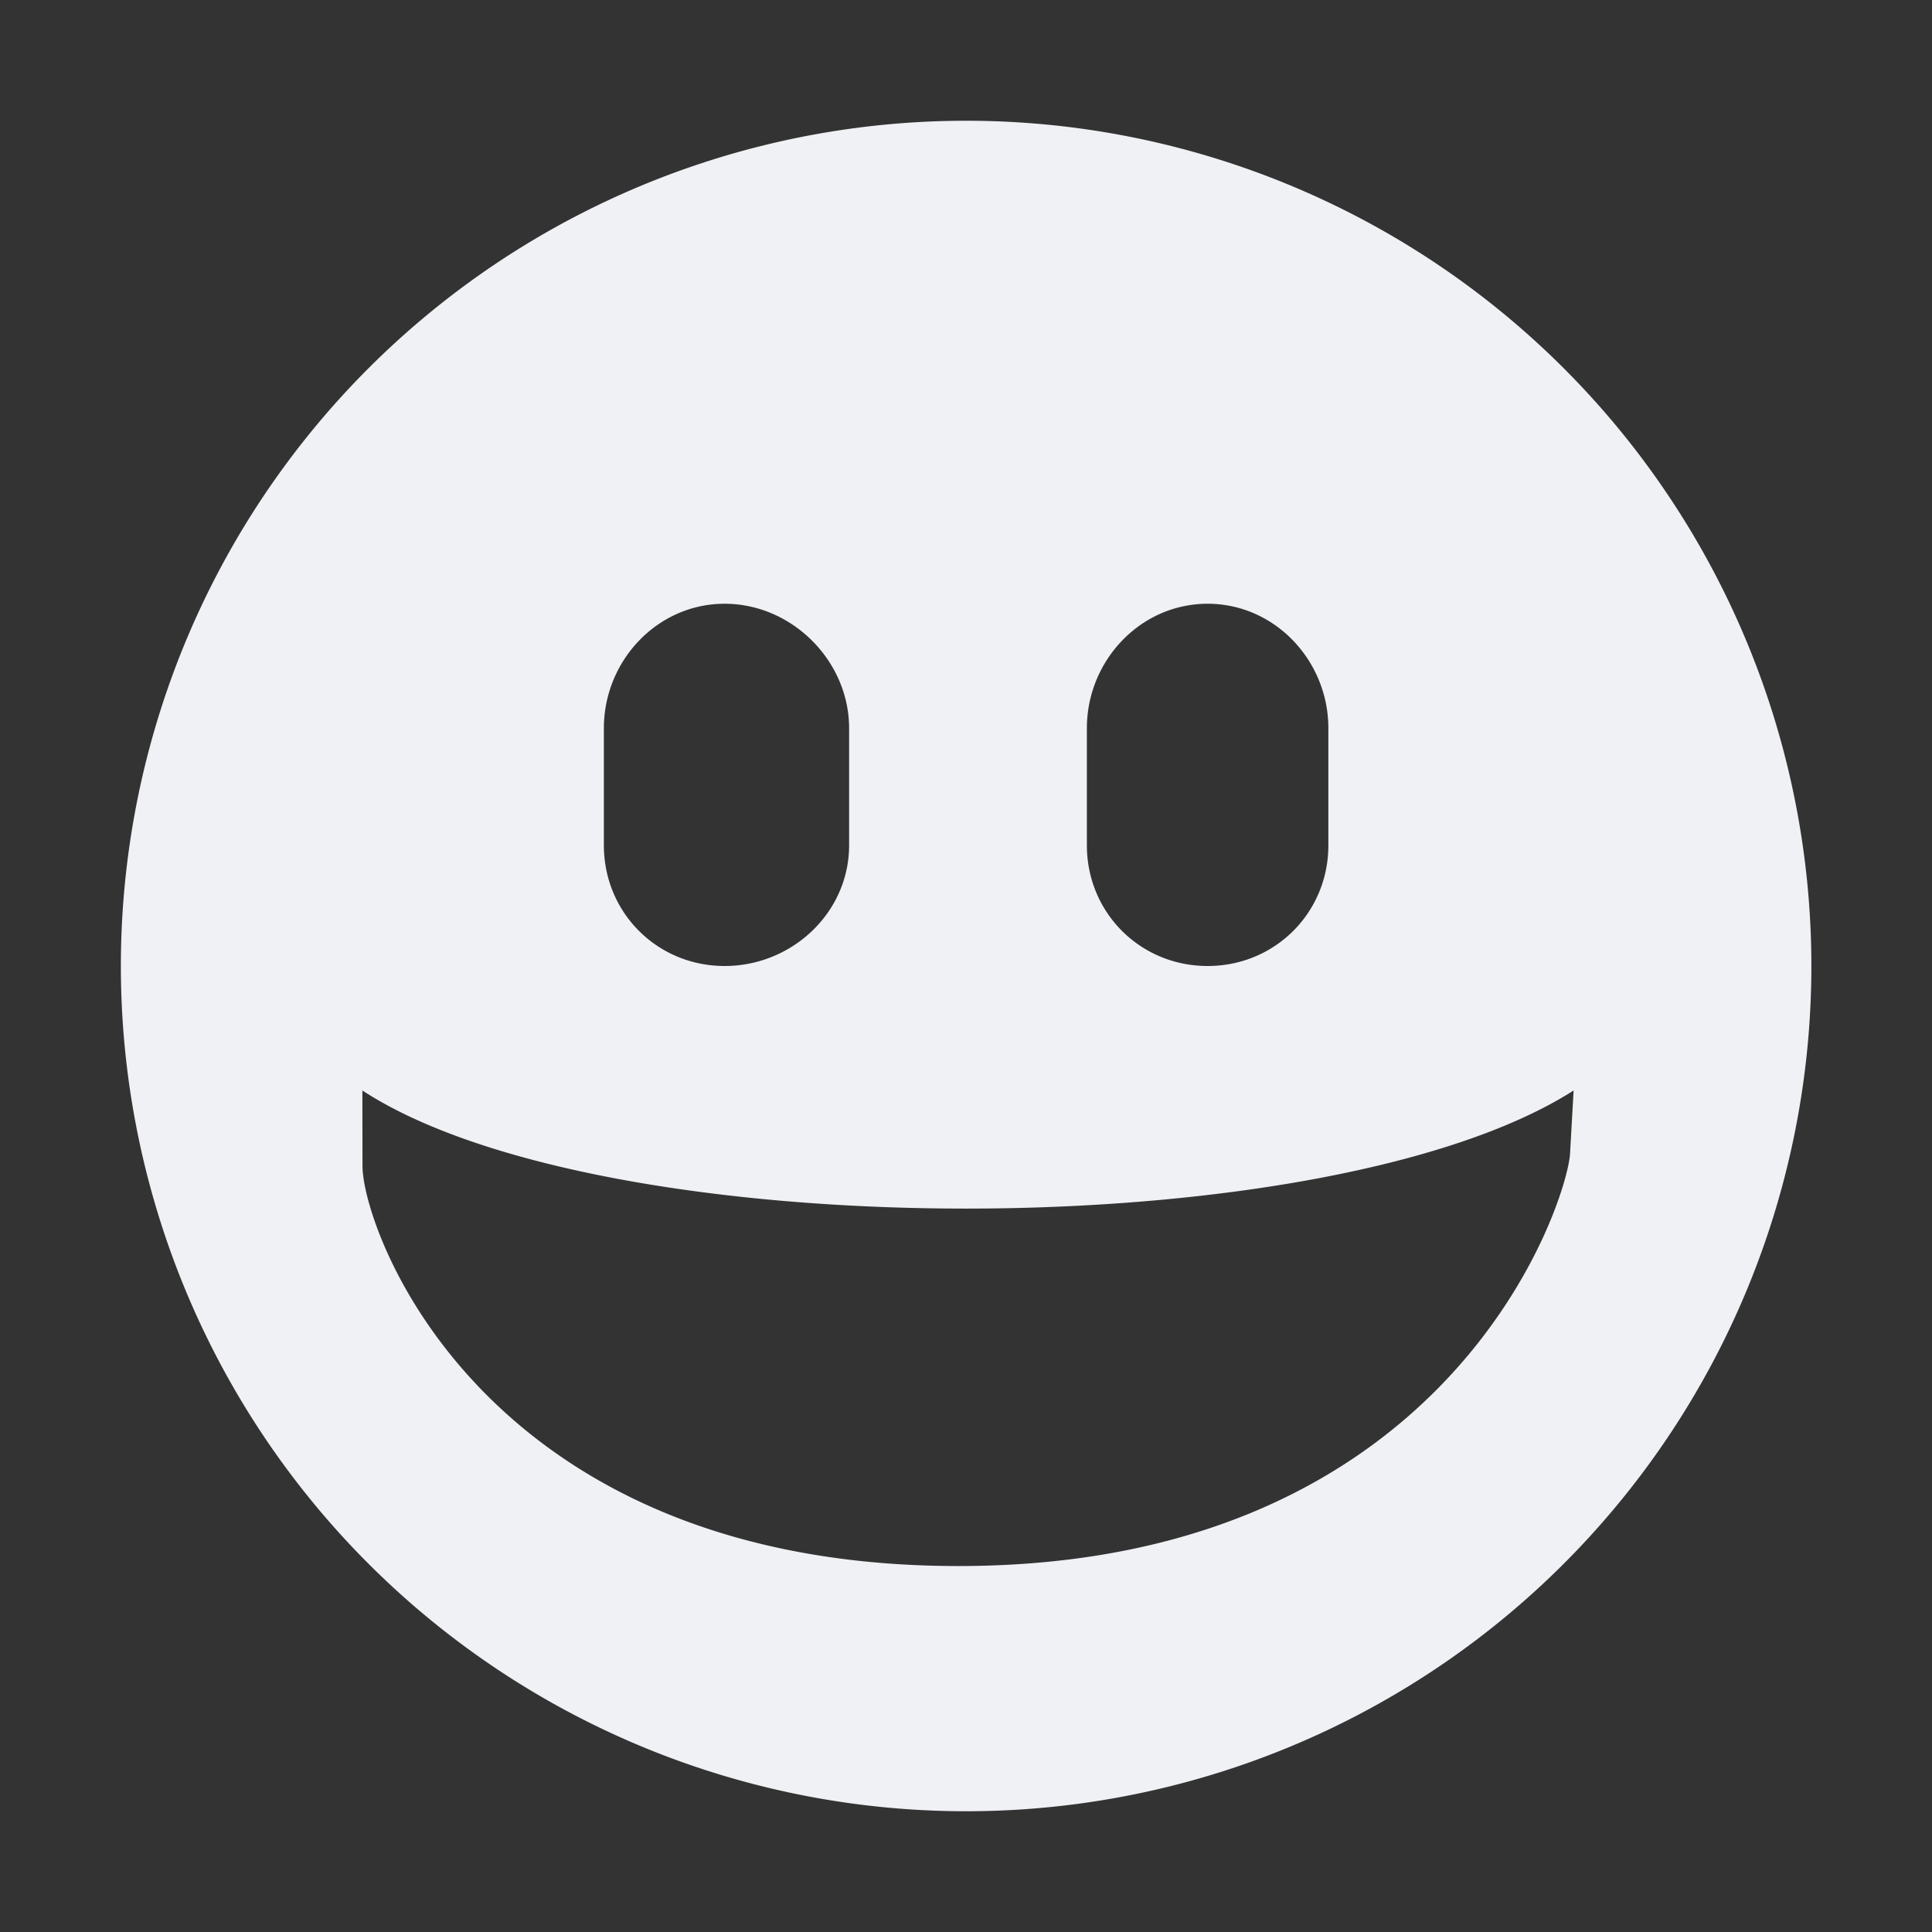 <svg xmlns="http://www.w3.org/2000/svg" width="16" height="16" version="1.1">
 <rect width="100%" height="100%" fill="#333333" stroke="none"/>
 <path style="fill:#eff1f5" d="m 8.001,1 a 7,7 0 1 0 0,14 7,7 0 0 0 0,-14 z M 6.001,5 c 0.558,0 1.031,0.473 1.031,1.031 V 7 c 0,0.558 -0.473,1 -1.031,1 -0.558,0 -1,-0.442 -1,-1 V 6.031 c 0,-0.558 0.442,-1.031 1,-1.031 z M 10.001,5 c 0.558,0 1,0.473 1,1.031 V 7 c 0,0.558 -0.442,1 -1,1 C 9.443,8 9.001,7.558 9.001,7 V 6.031 C 9.001,5.473 9.443,5 10.001,5 Z M 3.001,9.031 c 2,1.304 7.987,1.304 10.031,0 l -0.03,0.531 c -0.037,0.43 -1,3.376 -5,3.407 -4,0.031 -5,-2.78 -5,-3.313 z"/>
</svg>
